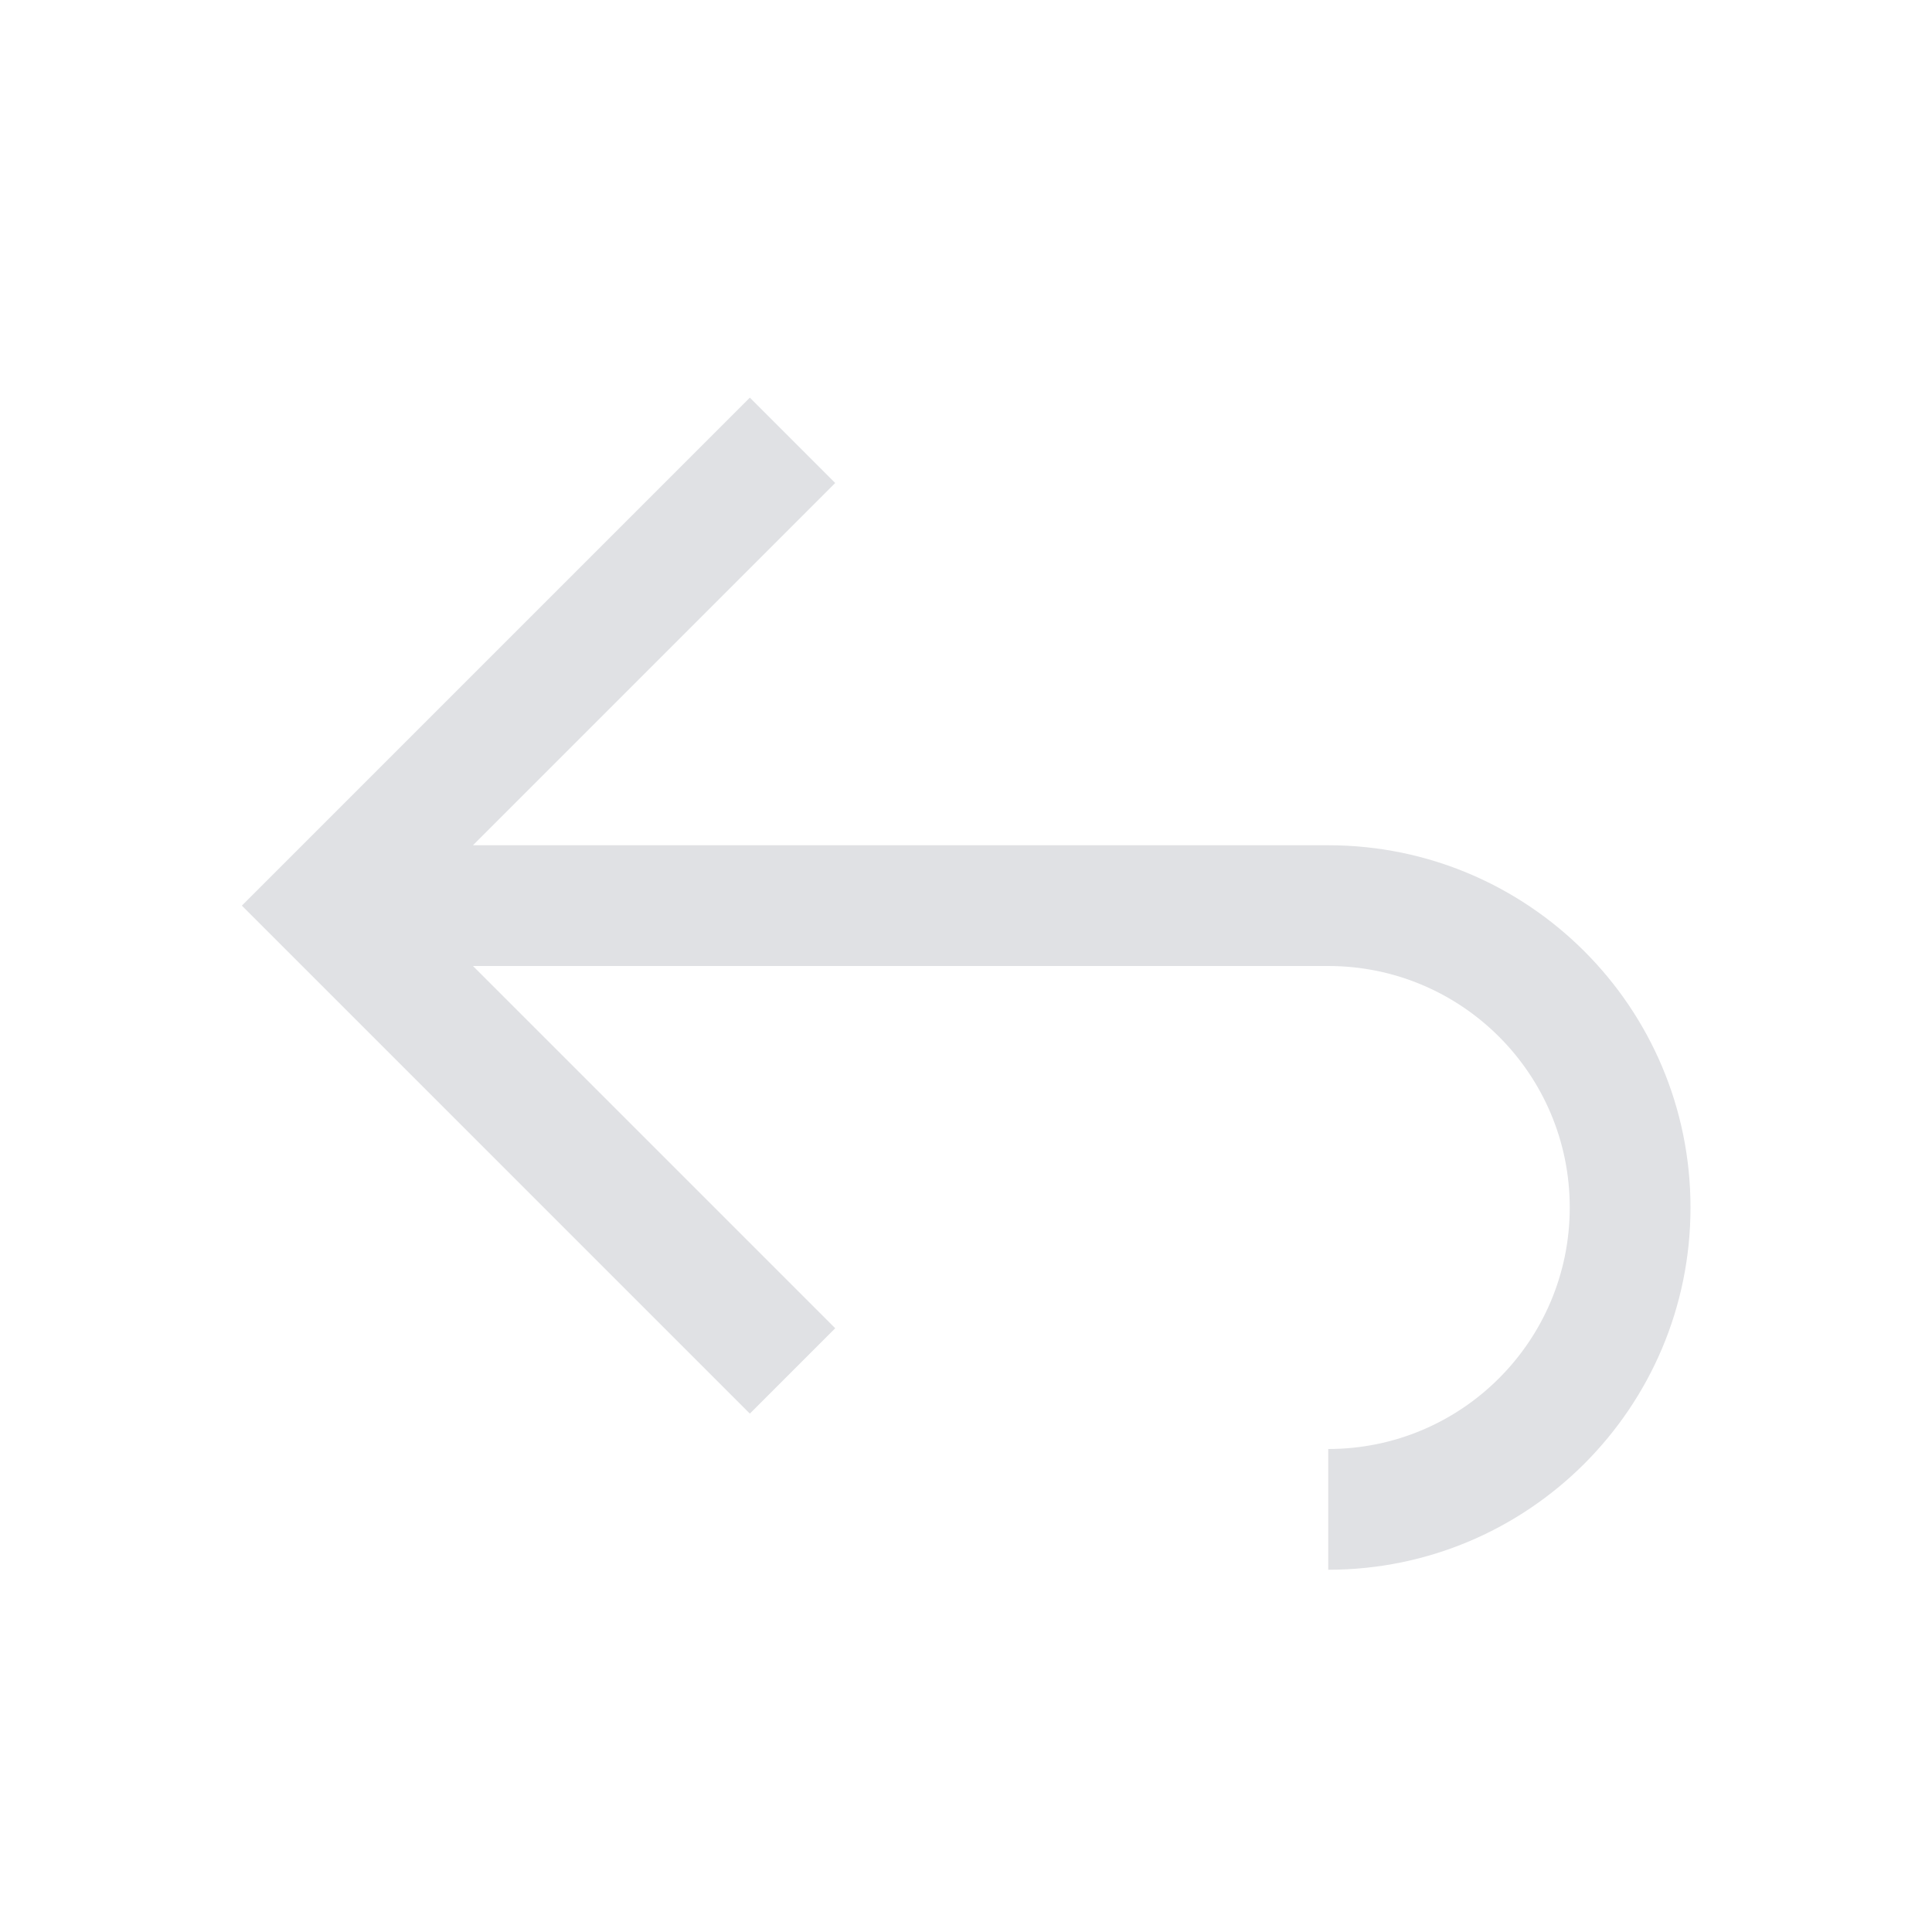 <svg width="16" height="16" viewBox="0 0 16 16" fill="none" xmlns="http://www.w3.org/2000/svg">
<path d="M6.21 3.293L2.003 7.5L6.21 11.707L6.917 11L3.917 8L11 8C12.105 8 13 8.895 13 10C13 11.104 12.105 12 11 12V13C12.657 13 14 11.657 14 10C14 8.343 12.657 7 11 7L3.917 7L6.917 4L6.21 3.293Z" fill="#E0E1E4"/>
</svg>
